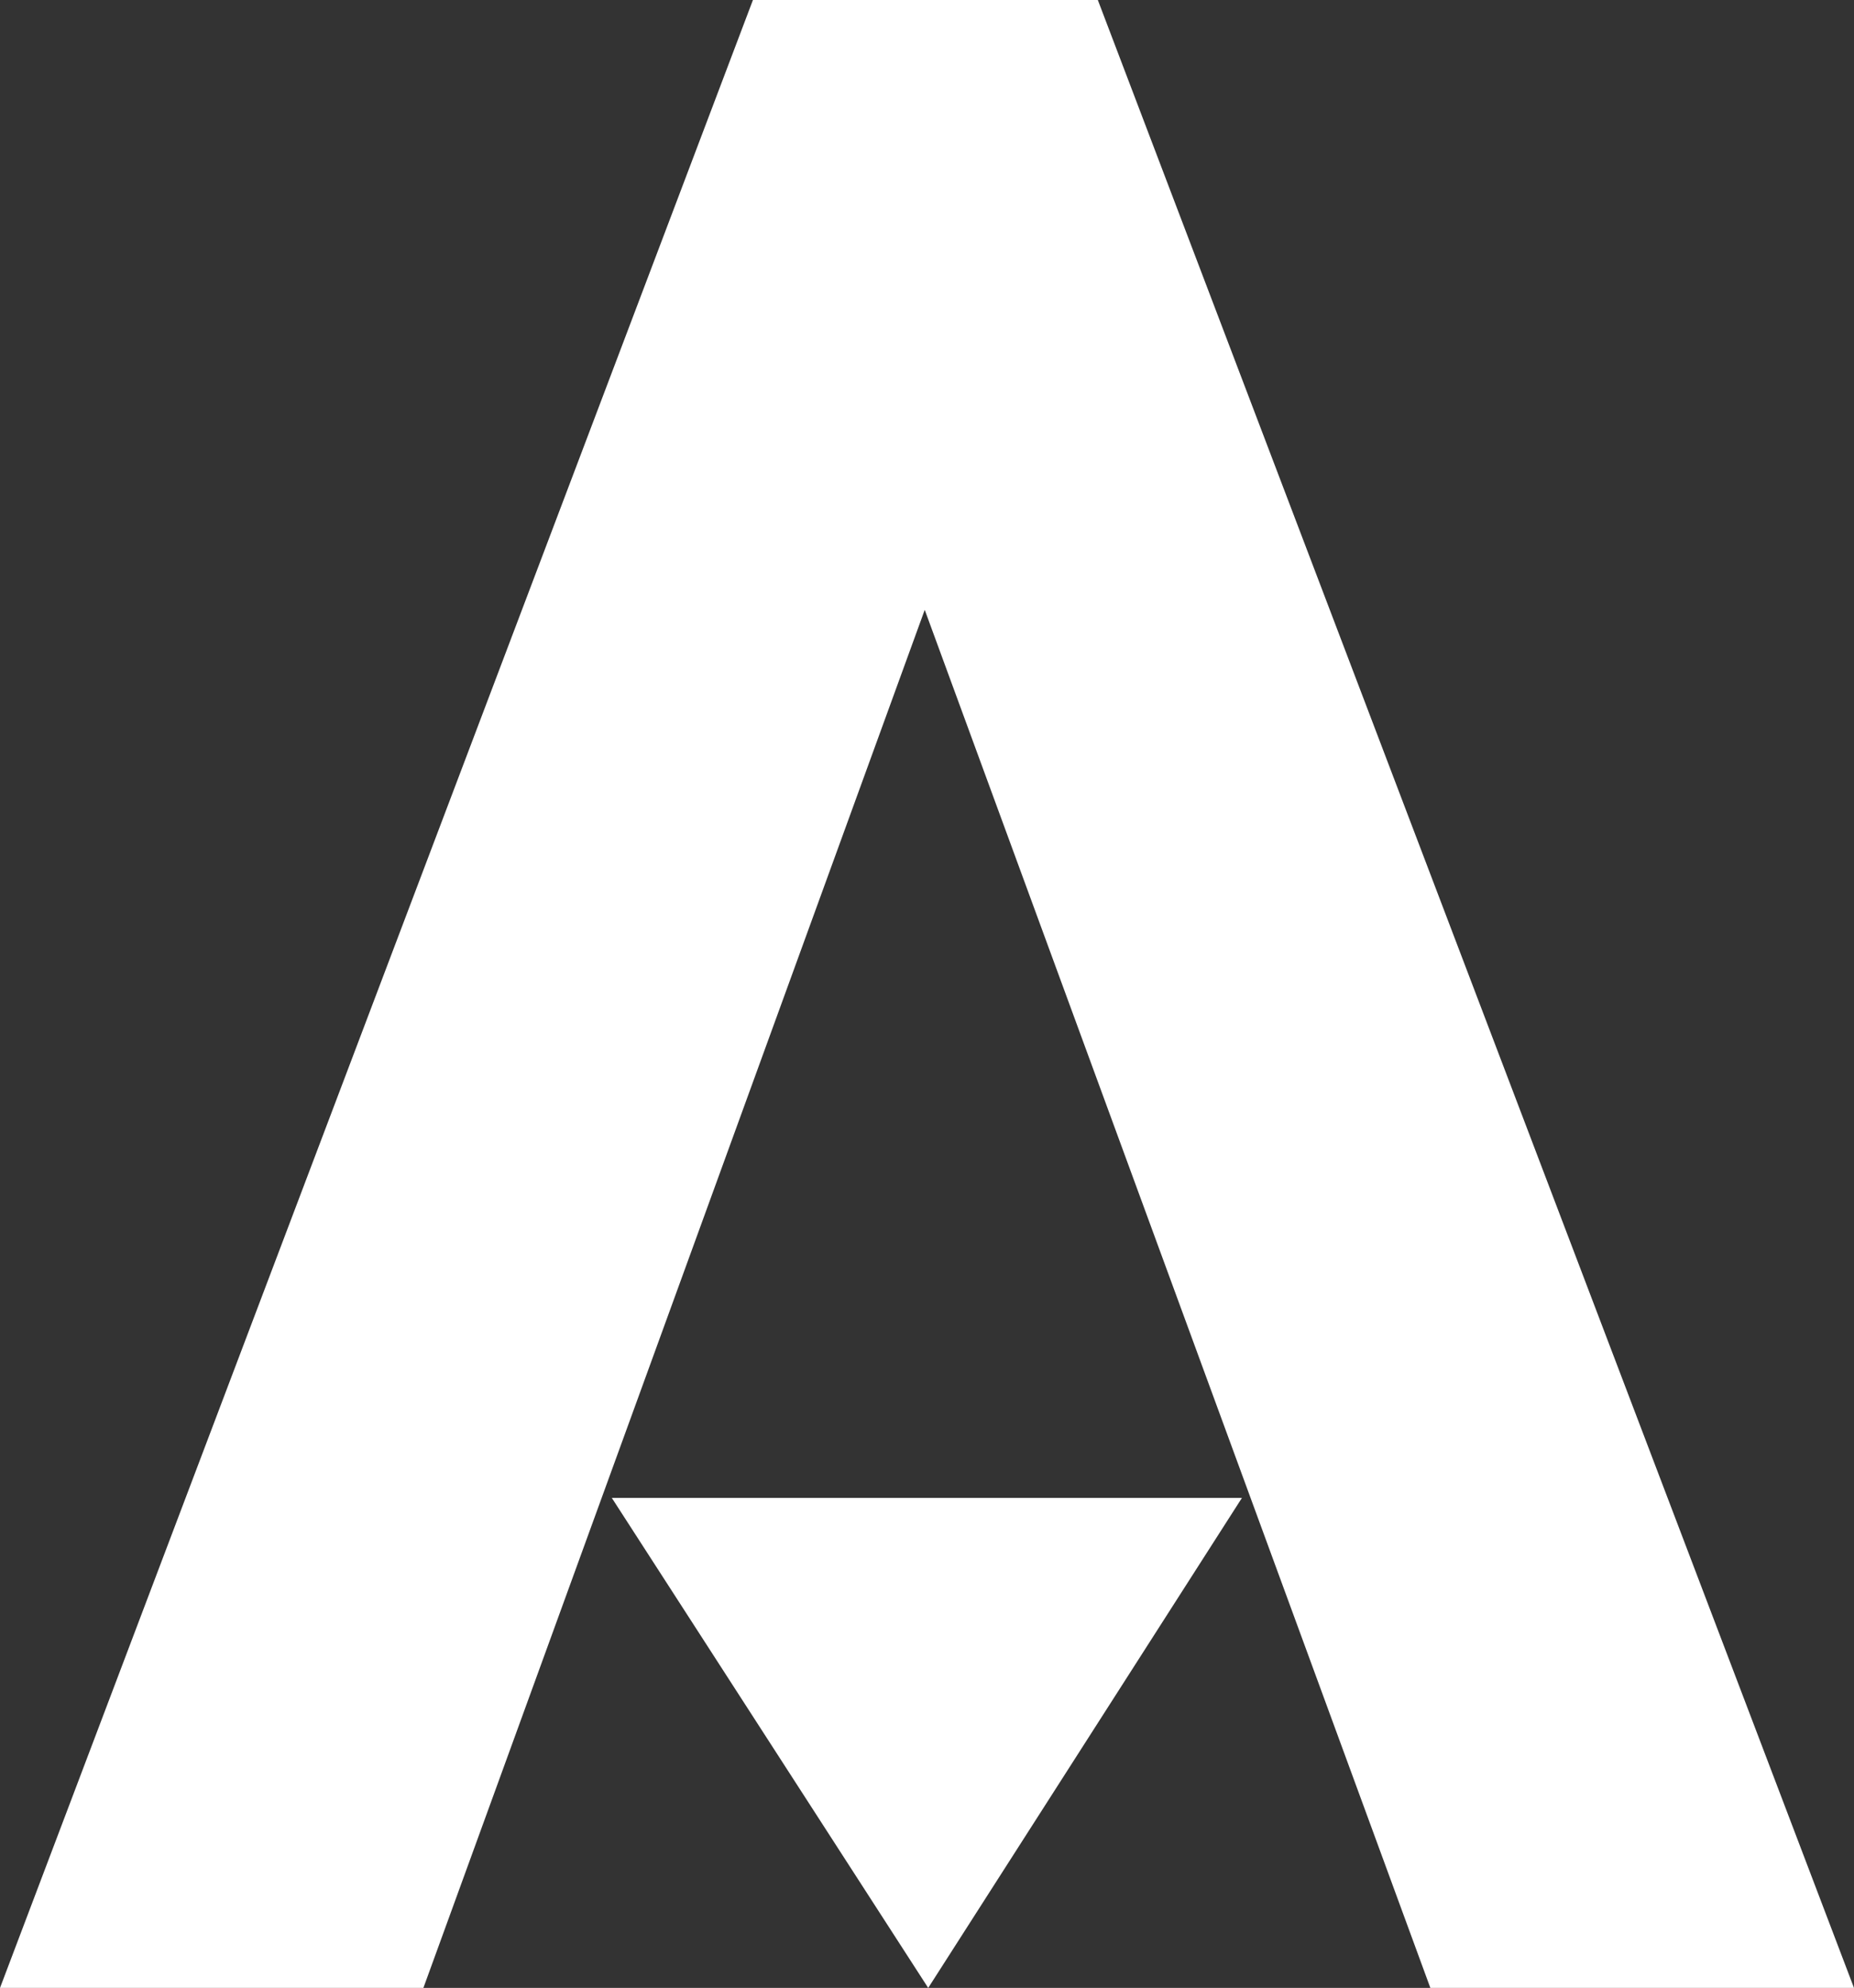 <svg id="svg95382" xmlns="http://www.w3.org/2000/svg" viewBox="0 0 657.55 705.13"><rect x="0" y="0" width="657.55" height="705.13" fill="#333333" stroke="none"/><defs><style>.cls-1{fill:#fff;}</style></defs><g id="path95401"><polygon class="cls-1" points="389.36 0 267.04 0 0 705.13 150.16 705.13 327.97 216.32 507.3 705.13 657.55 705.13 389.36 0"/><polygon class="cls-1" points="329.2 705.13 216.99 531.32 440.47 531.32 329.2 705.13"/></g></svg>